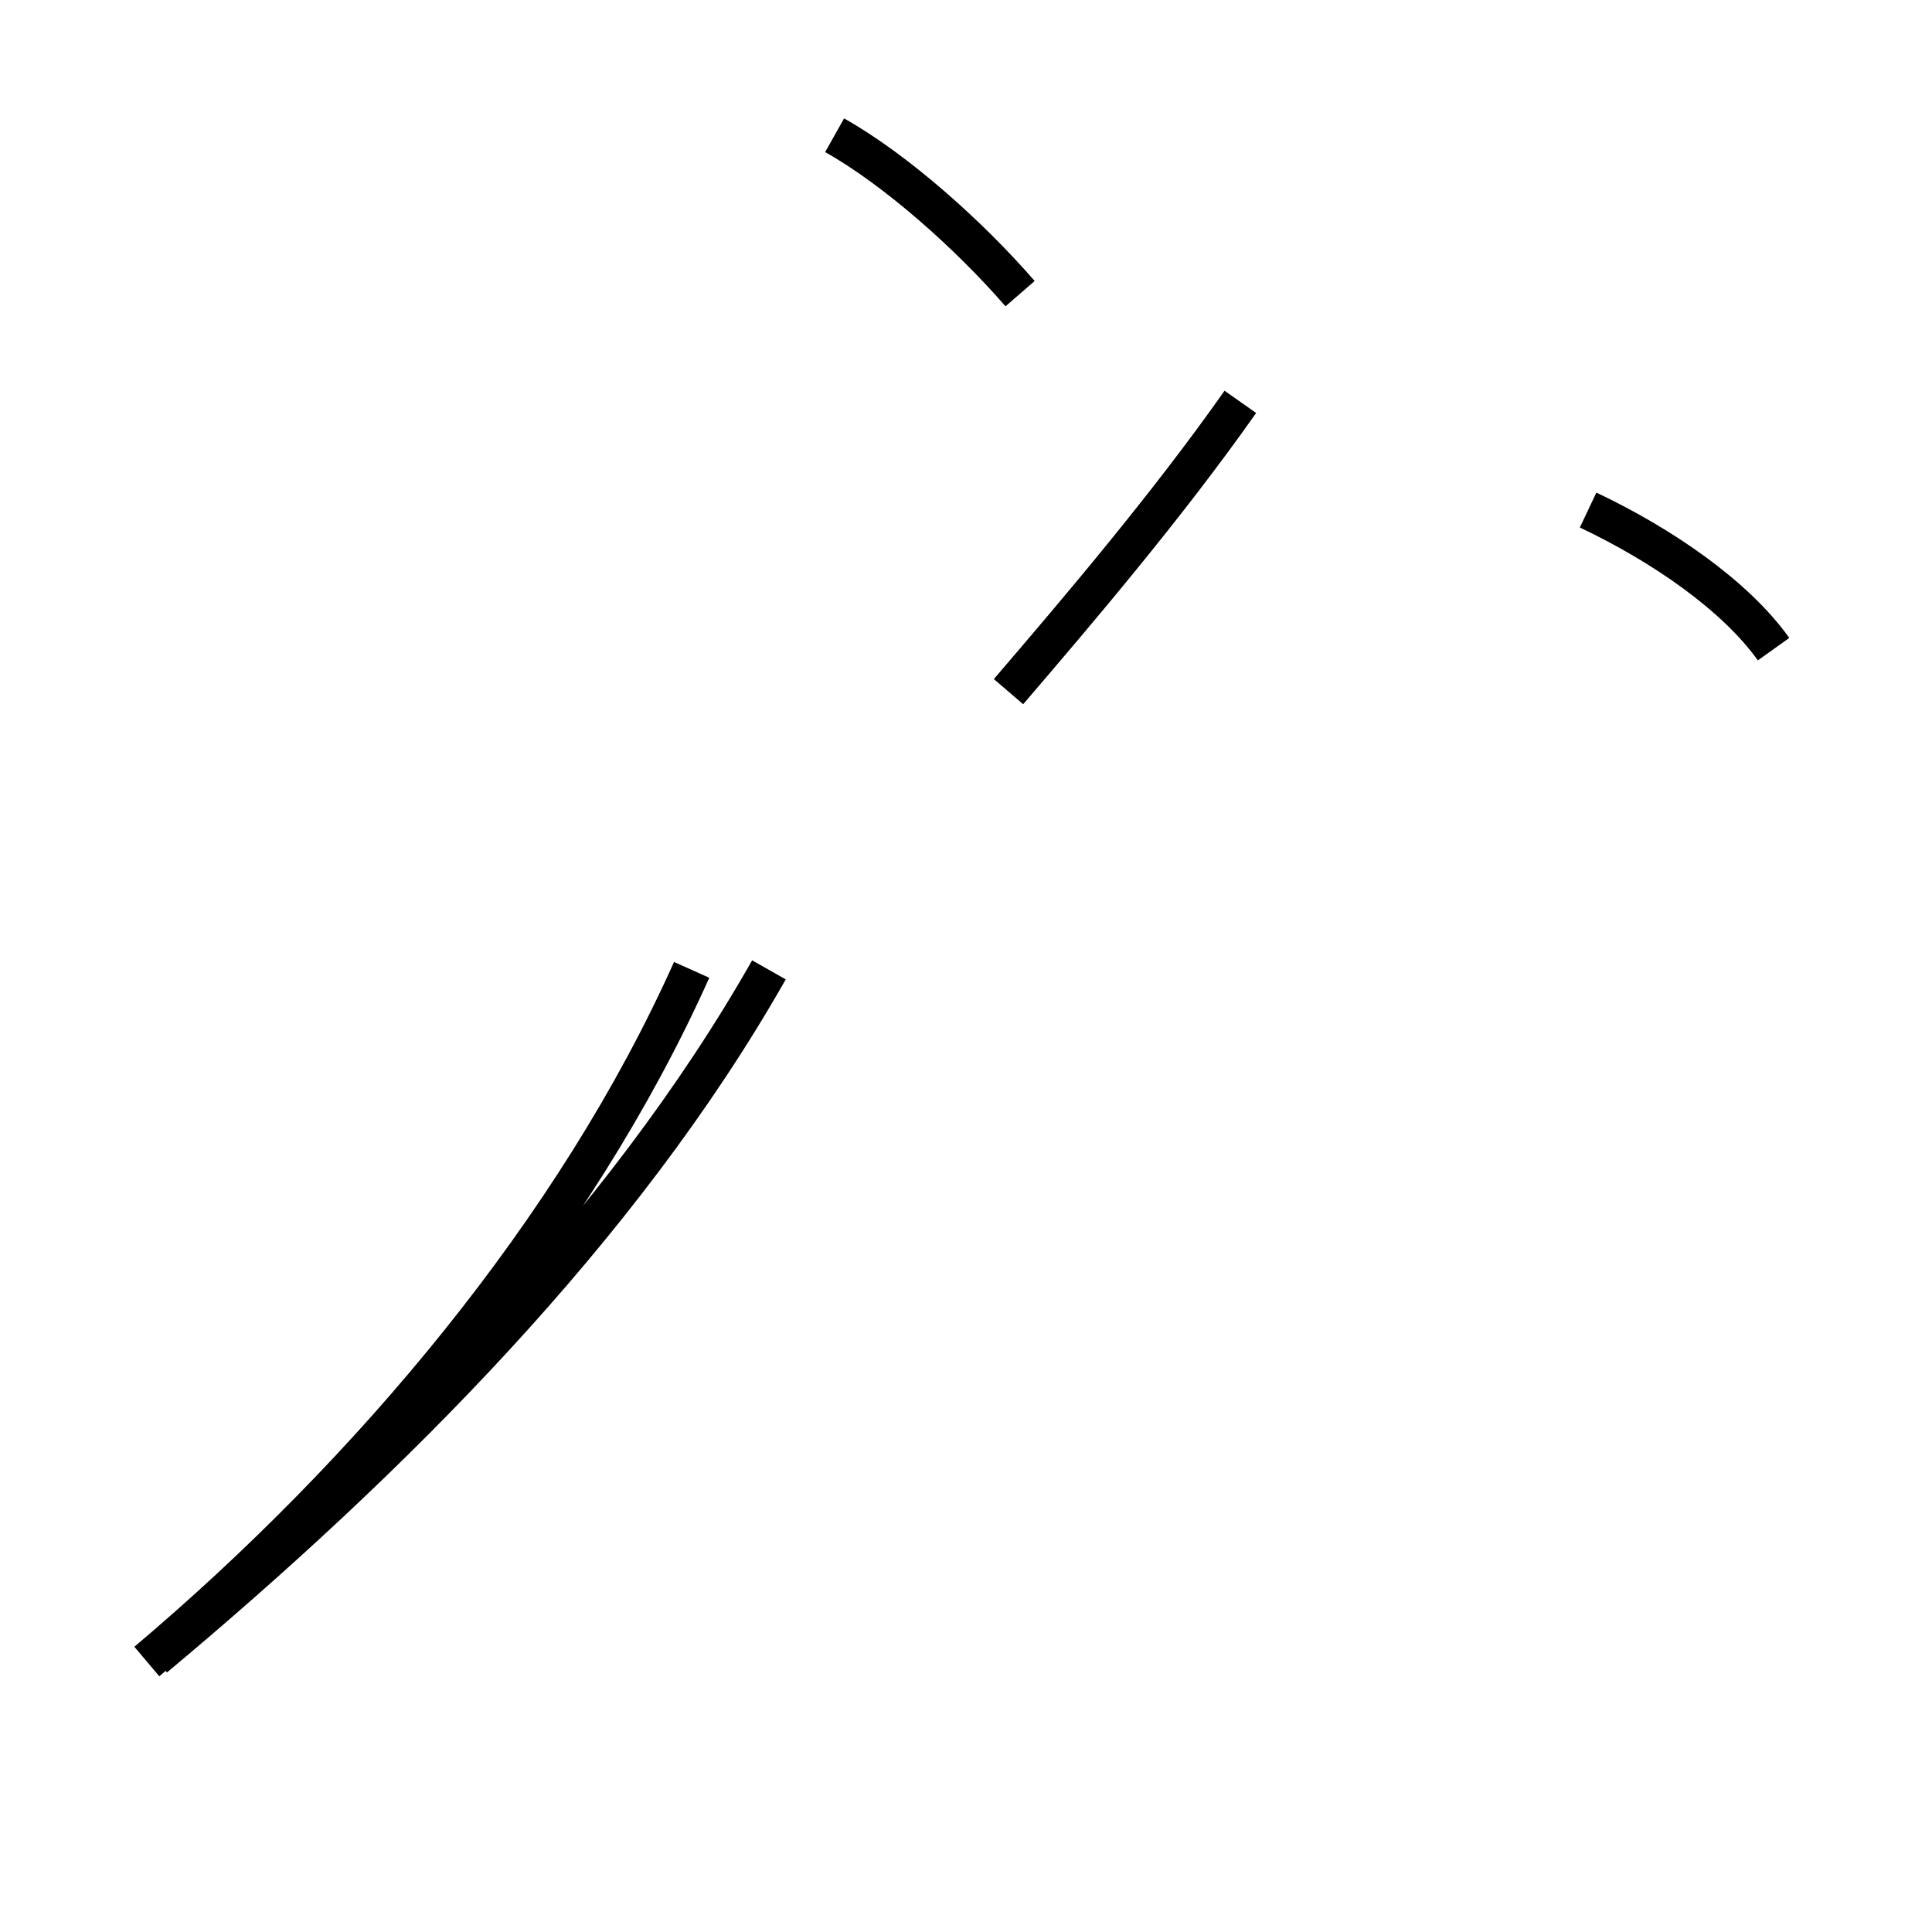 <?xml version='1.0' encoding='utf8'?>
<svg viewBox="0.0 -44.0 50.0 50.0" version="1.1" xmlns="http://www.w3.org/2000/svg">
<rect x="0.0" y="-44.0" width="50.0" height="50.0" fill="#808080" stroke="none"/>
<rect x="-1000" y="-1000" width="2000" height="2000" stroke="white" fill="white"/>
<g style="fill:none; stroke:#000000;  stroke-width:1">
<path d="M 26.4 36.4 C 25.1 37.9 23.2 39.6 21.6 40.5 M 26.1 26.1 C 27.9 28.2 30.2 30.9 32.1 33.6 M 4.0 1.1 C 10.1 6.2 16.1 12.2 19.9 18.9 M 3.8 1.0 C 9.6 5.9 14.9 12.2 17.9 18.9 M 45.9 27.2 C 44.9 28.6 43.0 29.9 41.1 30.8 " transform="scale(1, -1)" />
</g>
</svg>
